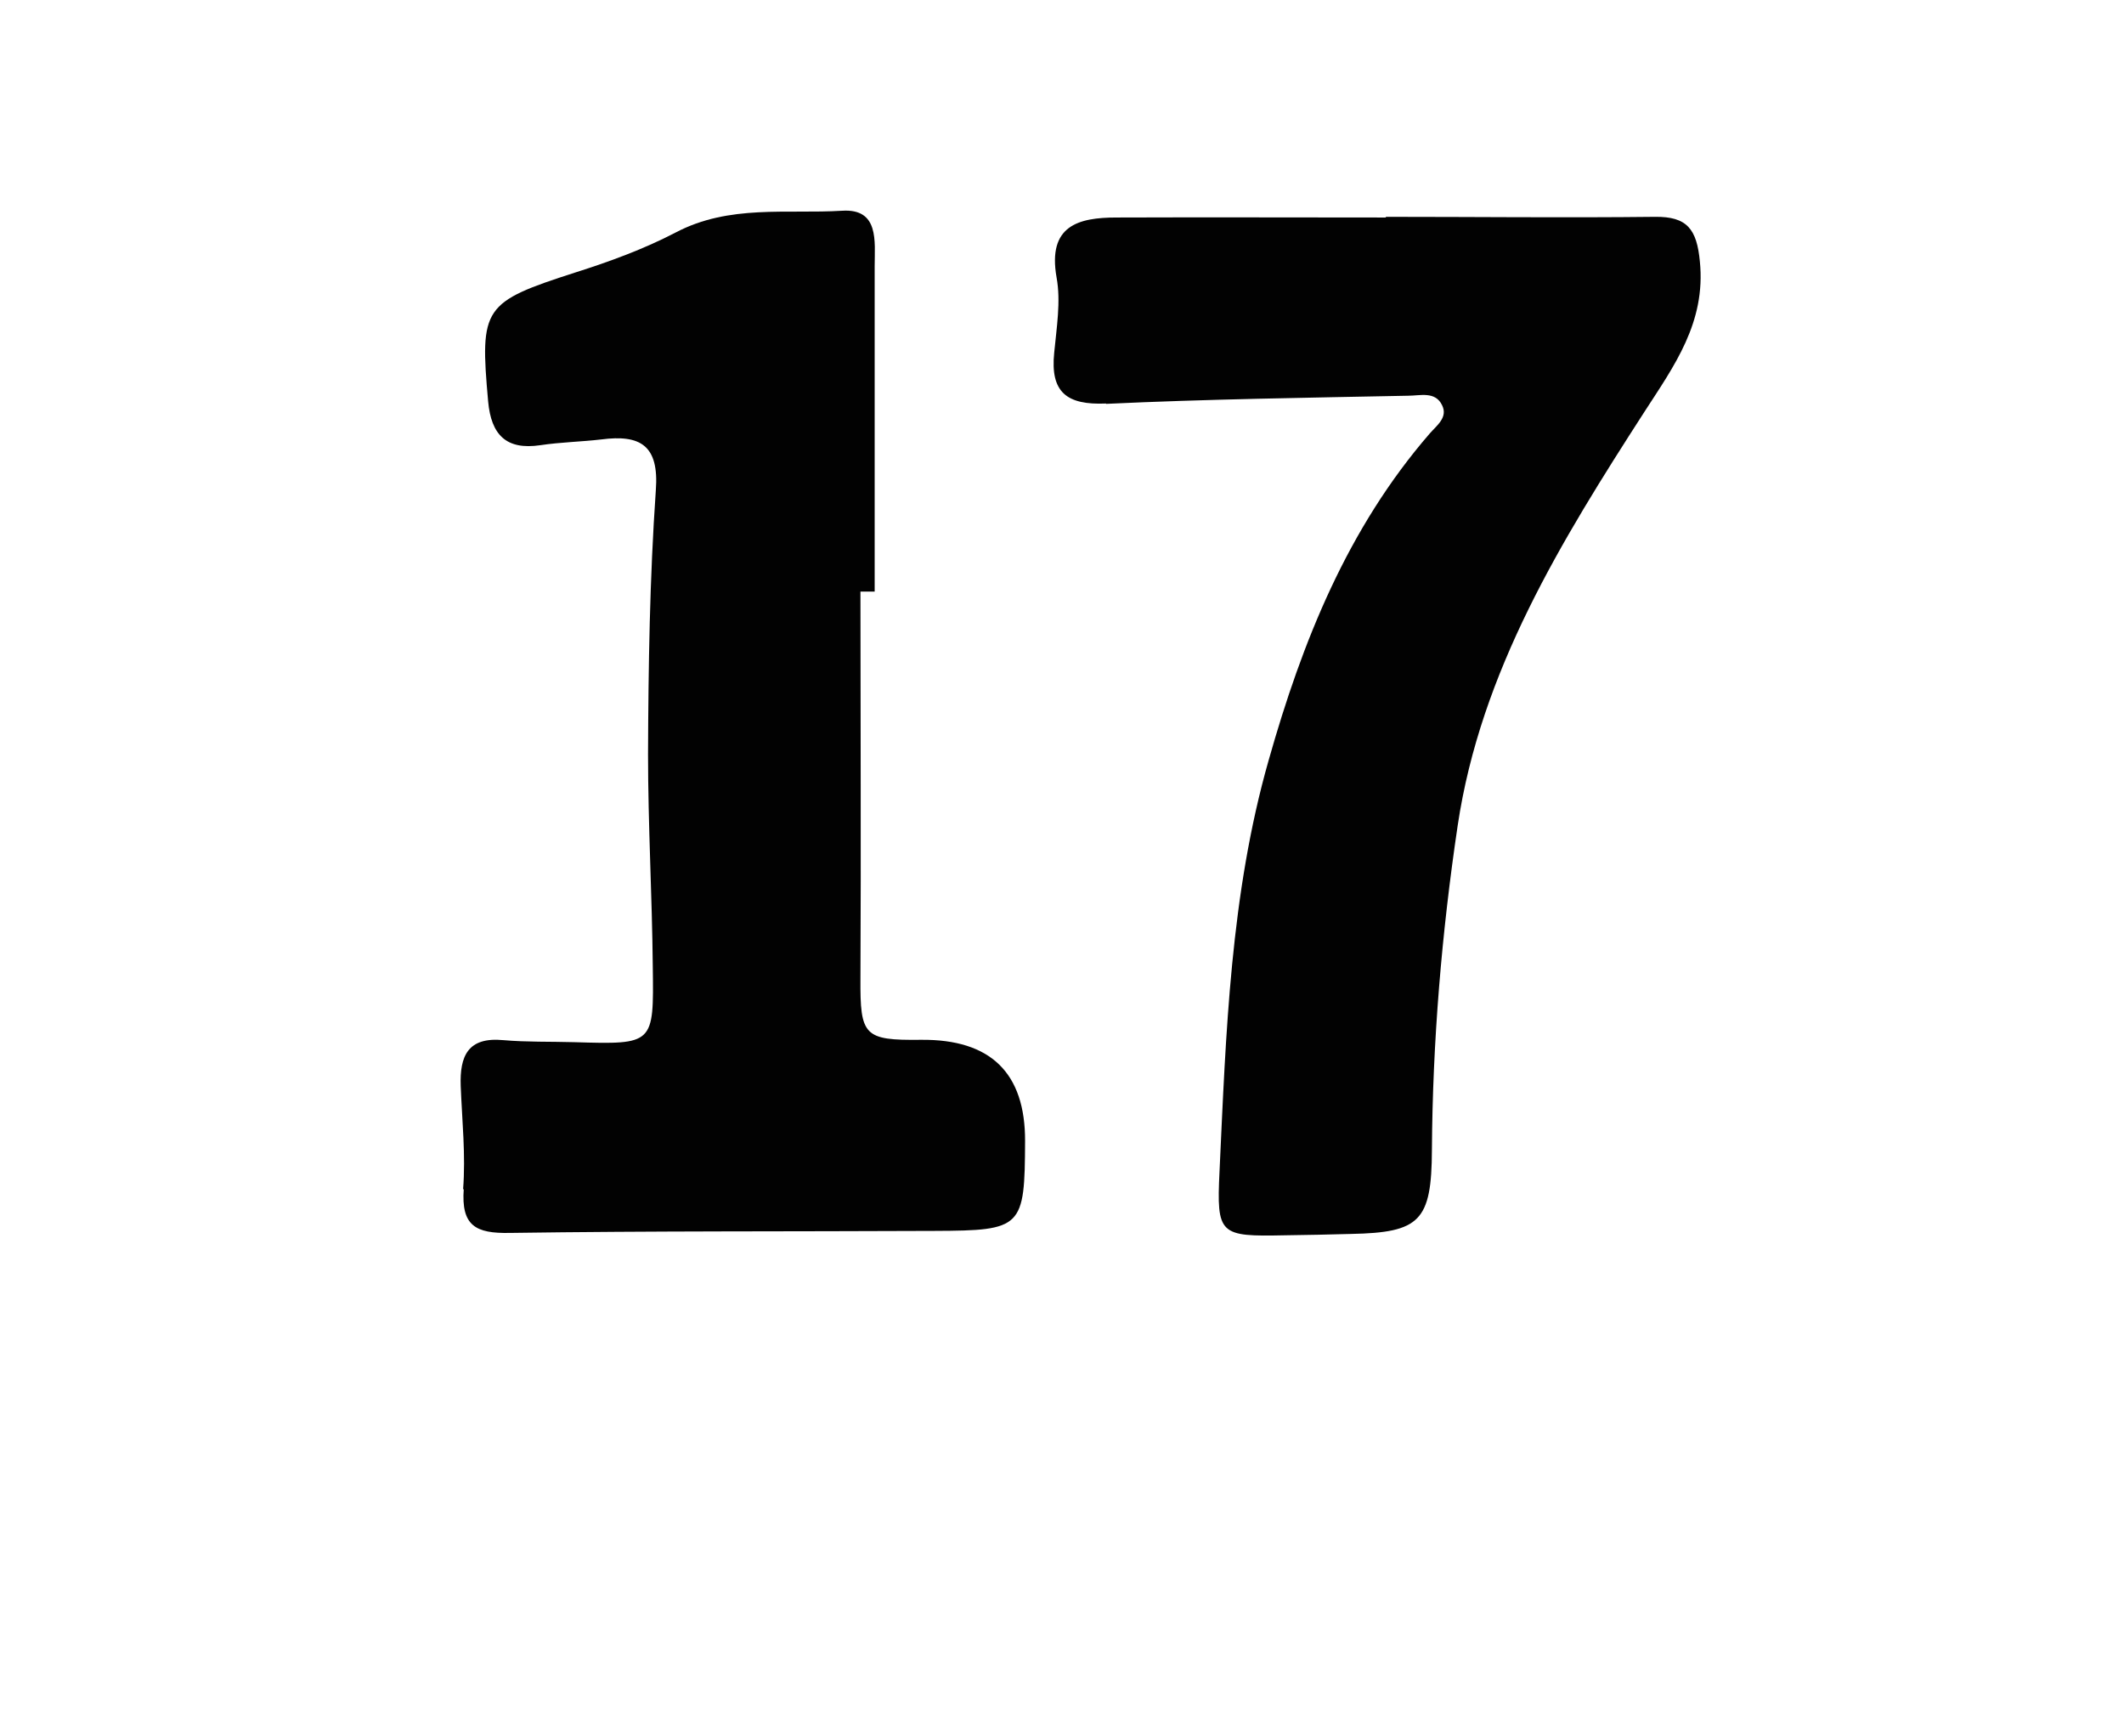 <?xml version="1.0" encoding="UTF-8"?>
<svg id="Layer_2" data-name="Layer 2" xmlns="http://www.w3.org/2000/svg" xmlns:xlink="http://www.w3.org/1999/xlink" viewBox="0 0 62.7 51.23">
  <defs>
    <style>
      .cls-1 {
        fill: #fff;
      }

      .cls-2 {
        fill: #020202;
      }

      .cls-3 {
        filter: url(#drop-shadow-1);
      }
    </style>
    <filter id="drop-shadow-1" filterUnits="userSpaceOnUse">
      <feOffset dx="1.42" dy="1.42"/>
      <feGaussianBlur result="blur" stdDeviation="5"/>
      <feFlood flood-color="#231916" flood-opacity=".5"/>
      <feComposite in2="blur" operator="in"/>
      <feComposite in="SourceGraphic"/>
    </filter>
  </defs>
  <g id="bg">
    <g id="_39" data-name="39">
      <g class="cls-3">
        <path class="cls-1" d="M11.38,44.04c7.8,6.27,16.71,8.44,26.54,6.49,8.2-1.62,14.64-6.16,19.3-12.92,3.6-5.22,5.74-11.14,5.46-16.65,.18-5.51-.83-9.77-2.41-13.91-1.29-3.39-4.02-5.17-7.48-5.33-6.73-.3-13.45-.82-20.19-.84-3.58,0-7.15-.16-10.73-.33C19.13,.44,16.4,.07,13.66,0c-3.89-.09-6.93,1.48-9.23,4.73-1.62,2.3-2.55,4.88-3.28,7.48-1.61,5.7-1.56,11.49,.29,17.14,1.9,5.81,5.15,10.84,9.94,14.69ZM29.69,9c.07-.74,.2-1.51,.07-2.22-.27-1.53,.64-1.76,1.77-1.77,2.65-.02,5.3,0,7.95,0,0,0,0-.01,0-.02,2.65,0,5.3,.02,7.95,0,.95-.01,1.23,.36,1.32,1.32,.18,1.8-.76,3.08-1.64,4.44-2.45,3.79-4.83,7.65-5.51,12.21-.47,3.16-.74,6.36-.76,9.57-.01,2.1-.35,2.44-2.39,2.48-.65,.01-1.3,.02-1.95,.04-1.94,.04-2.02,0-1.93-1.88,.19-4.08,.32-8.17,1.45-12.14,1-3.5,2.34-6.84,4.76-9.65,.2-.23,.54-.47,.36-.83-.2-.42-.65-.28-1-.28-2.97,.06-5.95,.1-8.92,.24-1.17,.05-1.65-.33-1.53-1.5ZM13.45,29.26c.69,.07,1.39,.04,2.09,.06,2.36,.07,2.35,.07,2.32-2.23-.02-2.09-.14-4.17-.14-6.27,0-2.6,.04-5.2,.23-7.79,.09-1.33-.46-1.64-1.61-1.5-.6,.08-1.21,.09-1.8,.17-1.01,.15-1.45-.31-1.54-1.29-.25-2.79-.15-2.93,2.58-3.81,1.01-.32,2.02-.69,2.96-1.18,1.57-.83,3.27-.53,4.91-.64,1.1-.07,.96,.91,.96,1.63,0,3.2,0,6.41,0,9.61-.14,0-.28,0-.42,0,0,3.81,.01,7.61,0,11.42,0,1.69,.1,1.82,1.79,1.81q3.08-.03,3.07,2.99c-.01,2.56-.08,2.64-2.66,2.65-4.18,.02-8.36,0-12.55,.06-1,.02-1.44-.21-1.36-1.3,.08-1.01-.03-2.04-.07-3.06-.03-.88,.21-1.45,1.26-1.35Z"/>
        <path class="cls-2" d="M12.27,33.67c-.08,1.09,.35,1.32,1.36,1.3,4.18-.06,8.36-.04,12.55-.06,2.58-.01,2.65-.09,2.66-2.65q.01-3.02-3.07-2.99c-1.69,.02-1.8-.12-1.79-1.81,.02-3.81,0-7.61,0-11.42,.14,0,.28,0,.42,0,0-3.2,0-6.41,0-9.61,0-.72,.14-1.7-.96-1.63-1.64,.1-3.33-.19-4.91,.64-.94,.49-1.95,.86-2.96,1.18-2.73,.88-2.83,1.02-2.58,3.81,.09,.98,.53,1.44,1.54,1.29,.6-.09,1.2-.1,1.8-.17,1.15-.15,1.71,.17,1.61,1.5-.18,2.59-.22,5.19-.23,7.79,0,2.09,.12,4.18,.14,6.27,.03,2.3,.04,2.3-2.32,2.23-.7-.02-1.4,0-2.09-.06-1.05-.1-1.29,.47-1.26,1.35,.04,1.02,.15,2.05,.07,3.06Z"/>
        <path class="cls-2" d="M31.23,10.5c2.97-.14,5.95-.18,8.92-.24,.35,0,.8-.14,1,.28,.18,.36-.16,.6-.36,.83-2.43,2.8-3.77,6.15-4.76,9.65-1.13,3.96-1.26,8.06-1.45,12.14-.09,1.87,0,1.92,1.93,1.88,.65-.01,1.3-.02,1.95-.04,2.04-.04,2.38-.38,2.39-2.48,.02-3.21,.29-6.41,.76-9.57,.68-4.56,3.06-8.41,5.51-12.21,.88-1.36,1.82-2.64,1.64-4.44-.09-.96-.38-1.33-1.32-1.32-2.65,.03-5.3,0-7.95,0,0,0,0,.01,0,.02-2.65,0-5.3-.01-7.95,0-1.13,0-2.04,.24-1.77,1.77,.13,.71,0,1.48-.07,2.22-.12,1.17,.37,1.55,1.53,1.5Z"/>
      </g>
    </g>
  </g>
</svg>